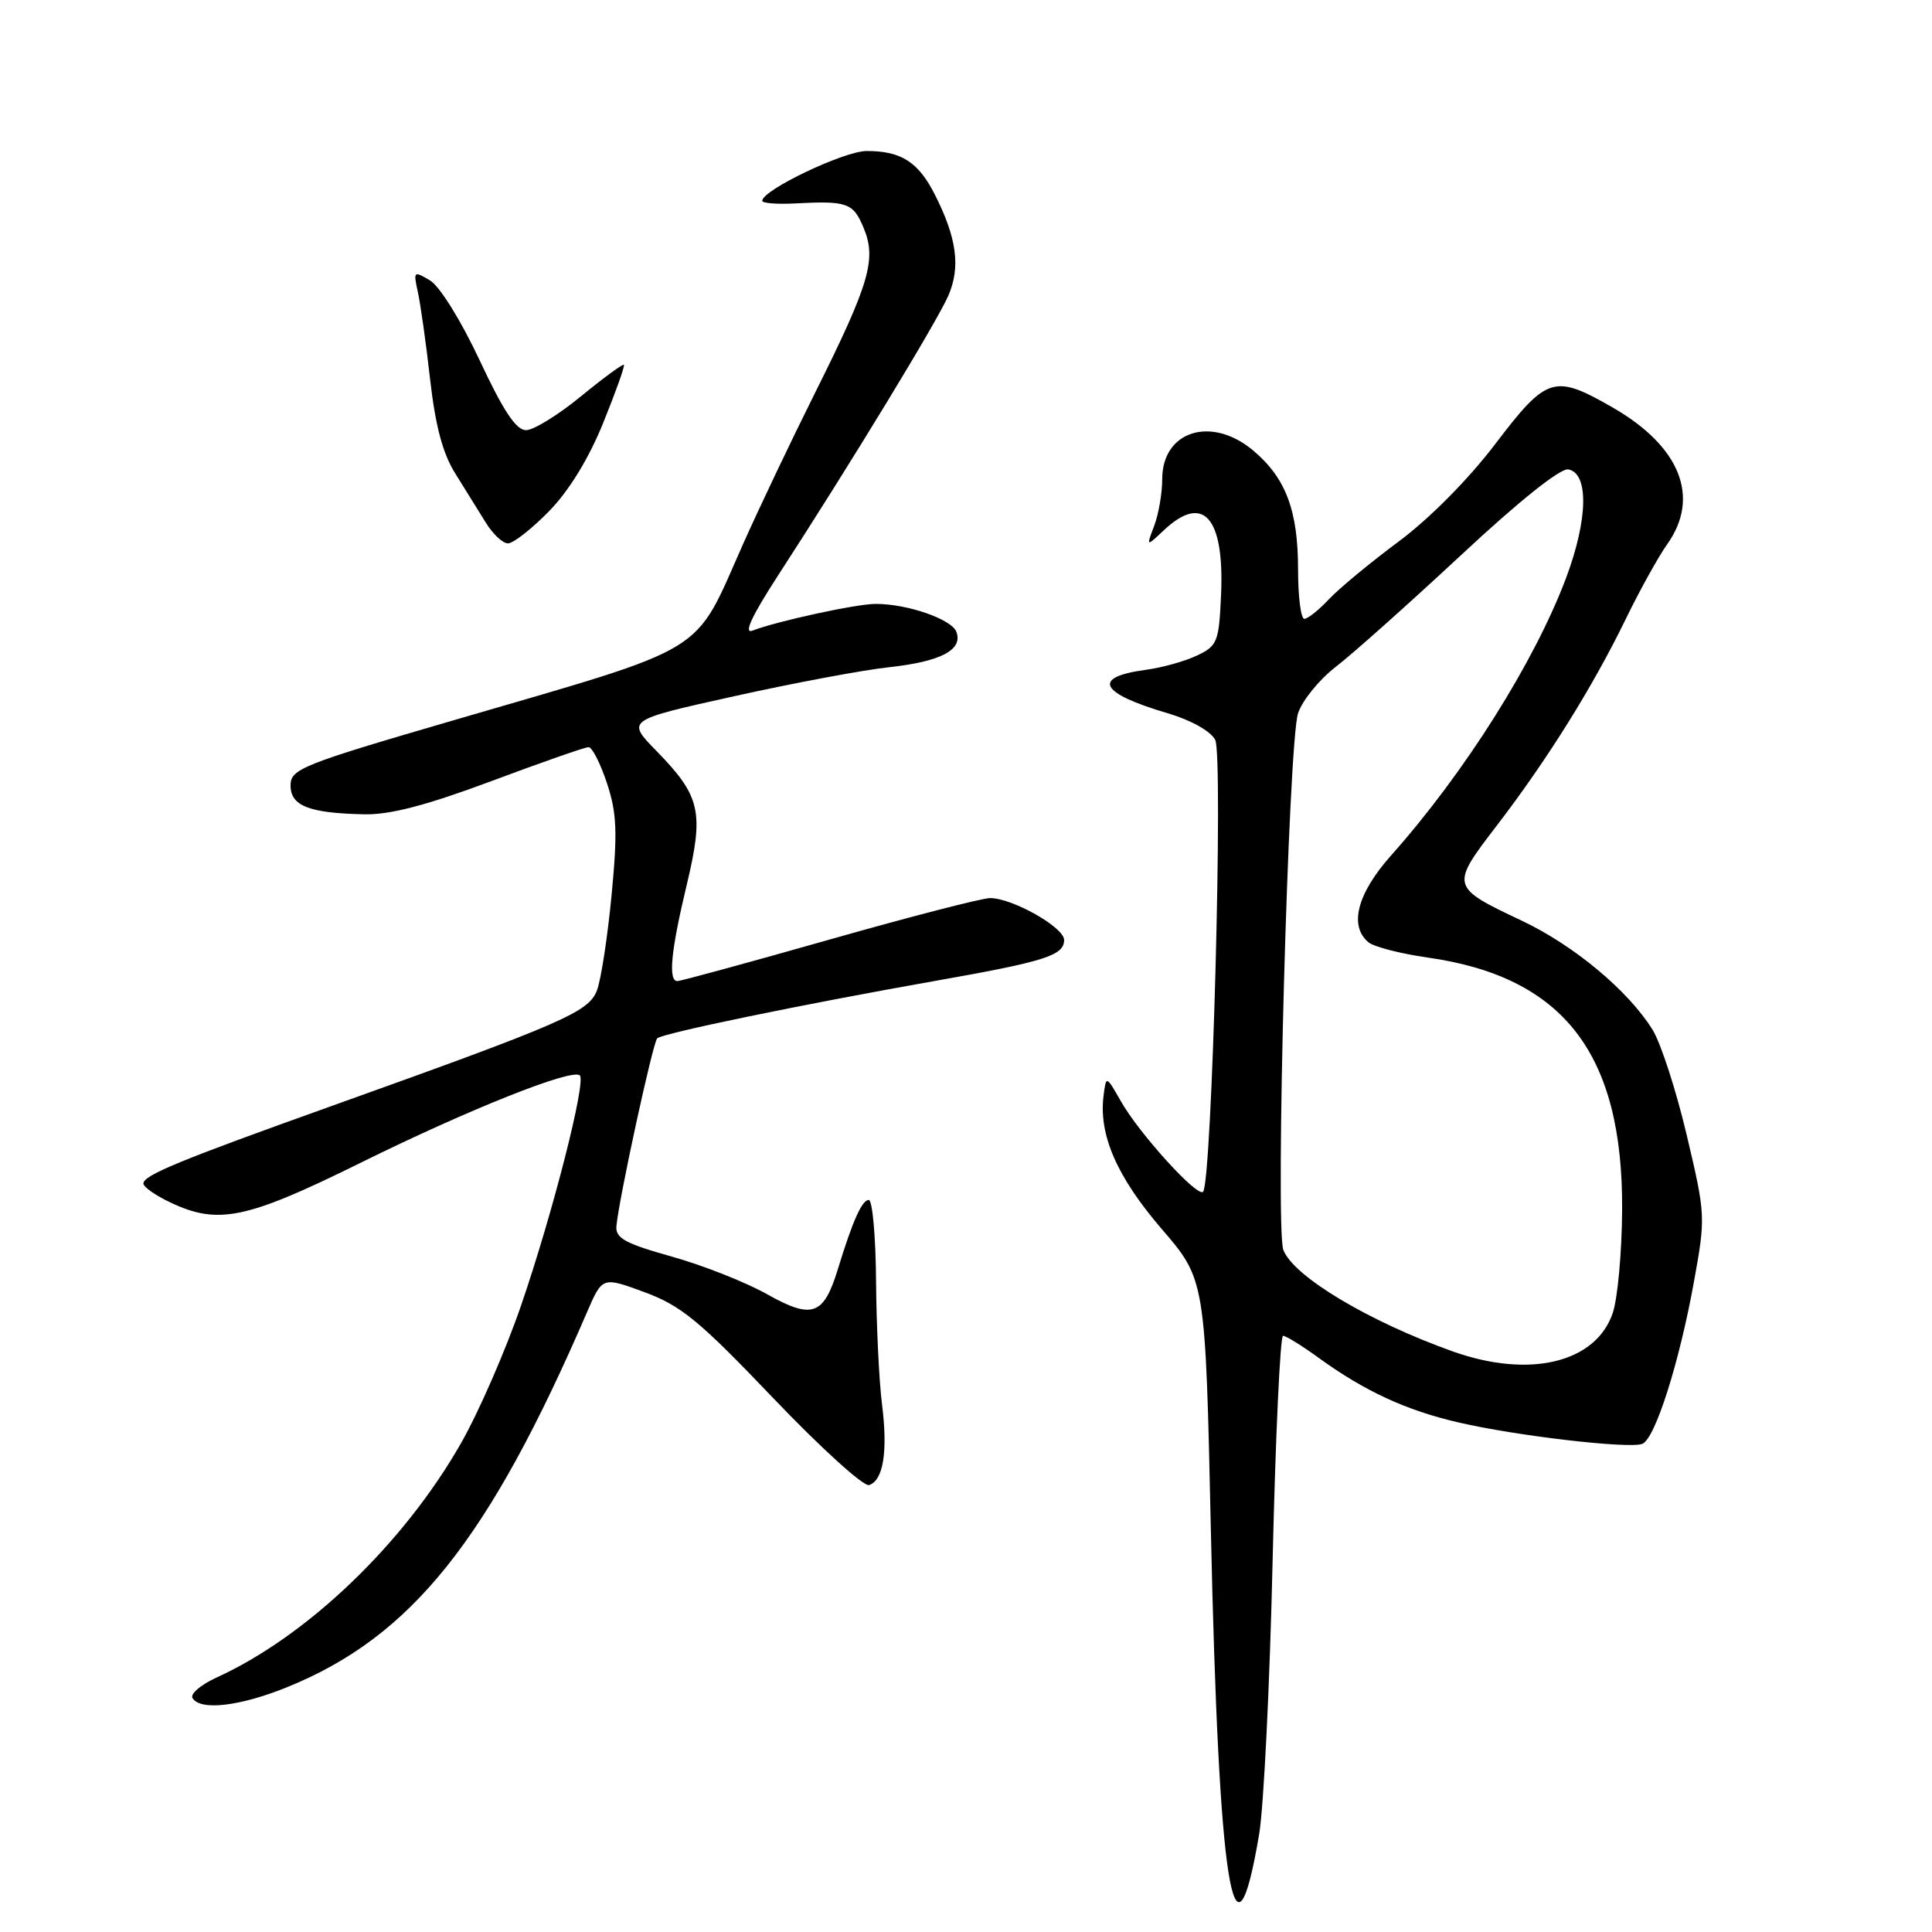 <?xml version="1.0" encoding="UTF-8" standalone="no"?>
<!DOCTYPE svg PUBLIC "-//W3C//DTD SVG 1.1//EN" "http://www.w3.org/Graphics/SVG/1.1/DTD/svg11.dtd" >
<svg xmlns="http://www.w3.org/2000/svg" xmlns:xlink="http://www.w3.org/1999/xlink" version="1.1" viewBox="0 0 256 256">
 <g >
 <path fill="currentColor"
d=" M 166.85 243.00 C 167.45 239.43 168.26 223.11 168.63 206.75 C 169.01 190.39 169.63 177.00 170.01 177.00 C 170.39 177.00 172.51 178.31 174.73 179.92 C 180.83 184.34 186.30 186.87 193.25 188.48 C 200.91 190.26 215.84 192.00 217.61 191.32 C 219.30 190.67 222.50 180.65 224.46 169.82 C 226.01 161.28 226.00 160.97 223.50 150.41 C 222.11 144.51 220.07 138.23 218.98 136.46 C 215.77 131.28 208.57 125.27 201.65 122.00 C 192.18 117.52 192.16 117.44 198.32 109.41 C 204.98 100.73 211.03 91.05 215.40 82.07 C 217.26 78.24 219.73 73.78 220.89 72.15 C 225.35 65.90 222.65 59.14 213.66 53.98 C 205.92 49.54 204.98 49.83 198.11 58.86 C 194.53 63.56 189.38 68.75 185.31 71.77 C 181.57 74.55 177.41 77.99 176.08 79.41 C 174.74 80.84 173.28 82.00 172.83 82.00 C 172.37 82.00 172.00 79.06 172.00 75.47 C 172.00 67.64 170.38 63.34 166.06 59.70 C 160.52 55.04 154.00 57.09 154.00 63.49 C 154.00 65.35 153.52 68.13 152.94 69.67 C 151.87 72.47 151.87 72.47 154.25 70.23 C 159.44 65.36 162.24 68.53 161.80 78.76 C 161.52 85.05 161.32 85.57 158.63 86.85 C 157.06 87.61 154.01 88.46 151.86 88.75 C 144.60 89.72 145.65 91.84 154.73 94.51 C 157.79 95.41 160.39 96.86 161.02 98.03 C 162.11 100.08 160.59 156.74 159.41 157.92 C 158.65 158.68 150.97 150.23 148.54 145.95 C 146.57 142.50 146.57 142.50 146.23 145.17 C 145.56 150.35 147.99 155.93 153.90 162.81 C 159.72 169.56 159.72 169.56 160.44 202.53 C 161.48 250.19 163.50 262.91 166.85 243.00 Z  M 38.07 223.55 C 54.54 216.86 64.75 204.09 77.80 173.83 C 79.82 169.16 79.82 169.16 85.43 171.23 C 90.25 173.01 92.67 175.00 102.46 185.26 C 108.73 191.83 114.45 197.02 115.16 196.78 C 117.05 196.15 117.66 192.35 116.87 186.06 C 116.48 183.00 116.13 175.66 116.08 169.75 C 116.04 163.84 115.60 159.00 115.12 159.00 C 114.22 159.00 112.99 161.74 111.02 168.17 C 109.14 174.31 107.62 174.85 101.66 171.50 C 98.82 169.90 93.12 167.65 89.00 166.50 C 82.80 164.76 81.53 164.06 81.68 162.45 C 82.01 158.84 86.50 138.17 87.08 137.59 C 87.75 136.92 106.18 133.11 124.00 129.96 C 138.50 127.40 141.00 126.60 141.00 124.55 C 141.00 122.87 134.14 119.00 131.19 119.00 C 130.15 119.00 120.57 121.47 109.91 124.50 C 99.25 127.53 90.18 130.00 89.76 130.00 C 88.51 130.00 88.90 125.99 90.99 117.27 C 93.31 107.56 92.85 105.51 86.94 99.46 C 83.00 95.42 83.00 95.42 97.25 92.26 C 105.09 90.52 114.30 88.79 117.73 88.42 C 124.66 87.67 127.64 86.11 126.72 83.71 C 126.07 82.03 120.18 80.00 116.00 80.02 C 113.45 80.03 102.94 82.31 99.71 83.56 C 98.50 84.02 99.59 81.67 103.02 76.37 C 112.73 61.41 124.24 42.49 125.67 39.15 C 127.30 35.37 126.78 31.52 123.87 25.78 C 121.68 21.45 119.40 20.00 114.82 20.01 C 111.83 20.02 101.00 25.19 101.00 26.61 C 101.00 26.92 102.91 27.08 105.25 26.96 C 112.26 26.59 113.04 26.86 114.42 30.16 C 116.18 34.33 115.24 37.55 108.03 51.99 C 104.87 58.32 100.58 67.33 98.50 72.00 C 91.80 87.05 94.50 85.40 60.00 95.47 C 39.94 101.32 38.50 101.90 38.50 104.08 C 38.50 106.79 40.96 107.75 48.29 107.90 C 51.70 107.97 56.55 106.70 65.11 103.50 C 71.72 101.03 77.52 99.00 77.99 99.00 C 78.46 99.00 79.55 101.14 80.42 103.76 C 81.73 107.71 81.84 110.22 81.04 118.59 C 80.51 124.13 79.64 129.82 79.10 131.23 C 78.01 134.10 74.70 135.54 44.00 146.53 C 23.67 153.80 19.00 155.73 19.00 156.83 C 19.00 157.27 20.59 158.39 22.53 159.31 C 28.88 162.34 32.61 161.57 47.71 154.11 C 62.05 147.02 75.85 141.52 76.83 142.50 C 77.68 143.34 73.28 160.61 69.10 172.82 C 67.05 178.83 63.42 187.16 61.03 191.33 C 53.43 204.61 40.68 216.82 28.70 222.28 C 26.60 223.24 25.17 224.46 25.51 225.01 C 26.56 226.71 31.79 226.10 38.07 223.55 Z  M 72.74 67.75 C 75.39 65.04 77.99 60.81 79.92 56.05 C 81.58 51.96 82.82 48.49 82.67 48.34 C 82.52 48.19 79.95 50.08 76.96 52.53 C 73.96 54.99 70.70 57.00 69.70 57.00 C 68.39 57.00 66.68 54.43 63.56 47.75 C 61.09 42.48 58.26 37.92 56.98 37.16 C 54.82 35.87 54.76 35.93 55.36 38.66 C 55.71 40.22 56.45 45.44 56.99 50.26 C 57.70 56.46 58.67 60.12 60.34 62.76 C 61.63 64.82 63.44 67.74 64.37 69.25 C 65.29 70.76 66.62 72.00 67.31 72.00 C 68.01 72.00 70.45 70.09 72.74 67.75 Z  M 192.50 179.07 C 181.38 175.11 171.37 169.12 170.05 165.62 C 168.95 162.73 170.71 98.41 172.00 94.51 C 172.56 92.81 174.82 90.03 177.02 88.34 C 179.23 86.64 186.67 80.00 193.58 73.57 C 201.29 66.38 206.77 62.00 207.81 62.20 C 210.55 62.71 210.42 68.84 207.51 76.59 C 203.33 87.71 194.07 102.41 184.32 113.36 C 179.83 118.40 178.72 122.69 181.33 124.86 C 182.06 125.46 185.59 126.37 189.17 126.88 C 207.19 129.43 215.06 139.63 214.94 160.29 C 214.91 165.90 214.35 172.07 213.69 174.00 C 211.45 180.58 202.65 182.69 192.50 179.07 Z "/>
</g>
</svg>